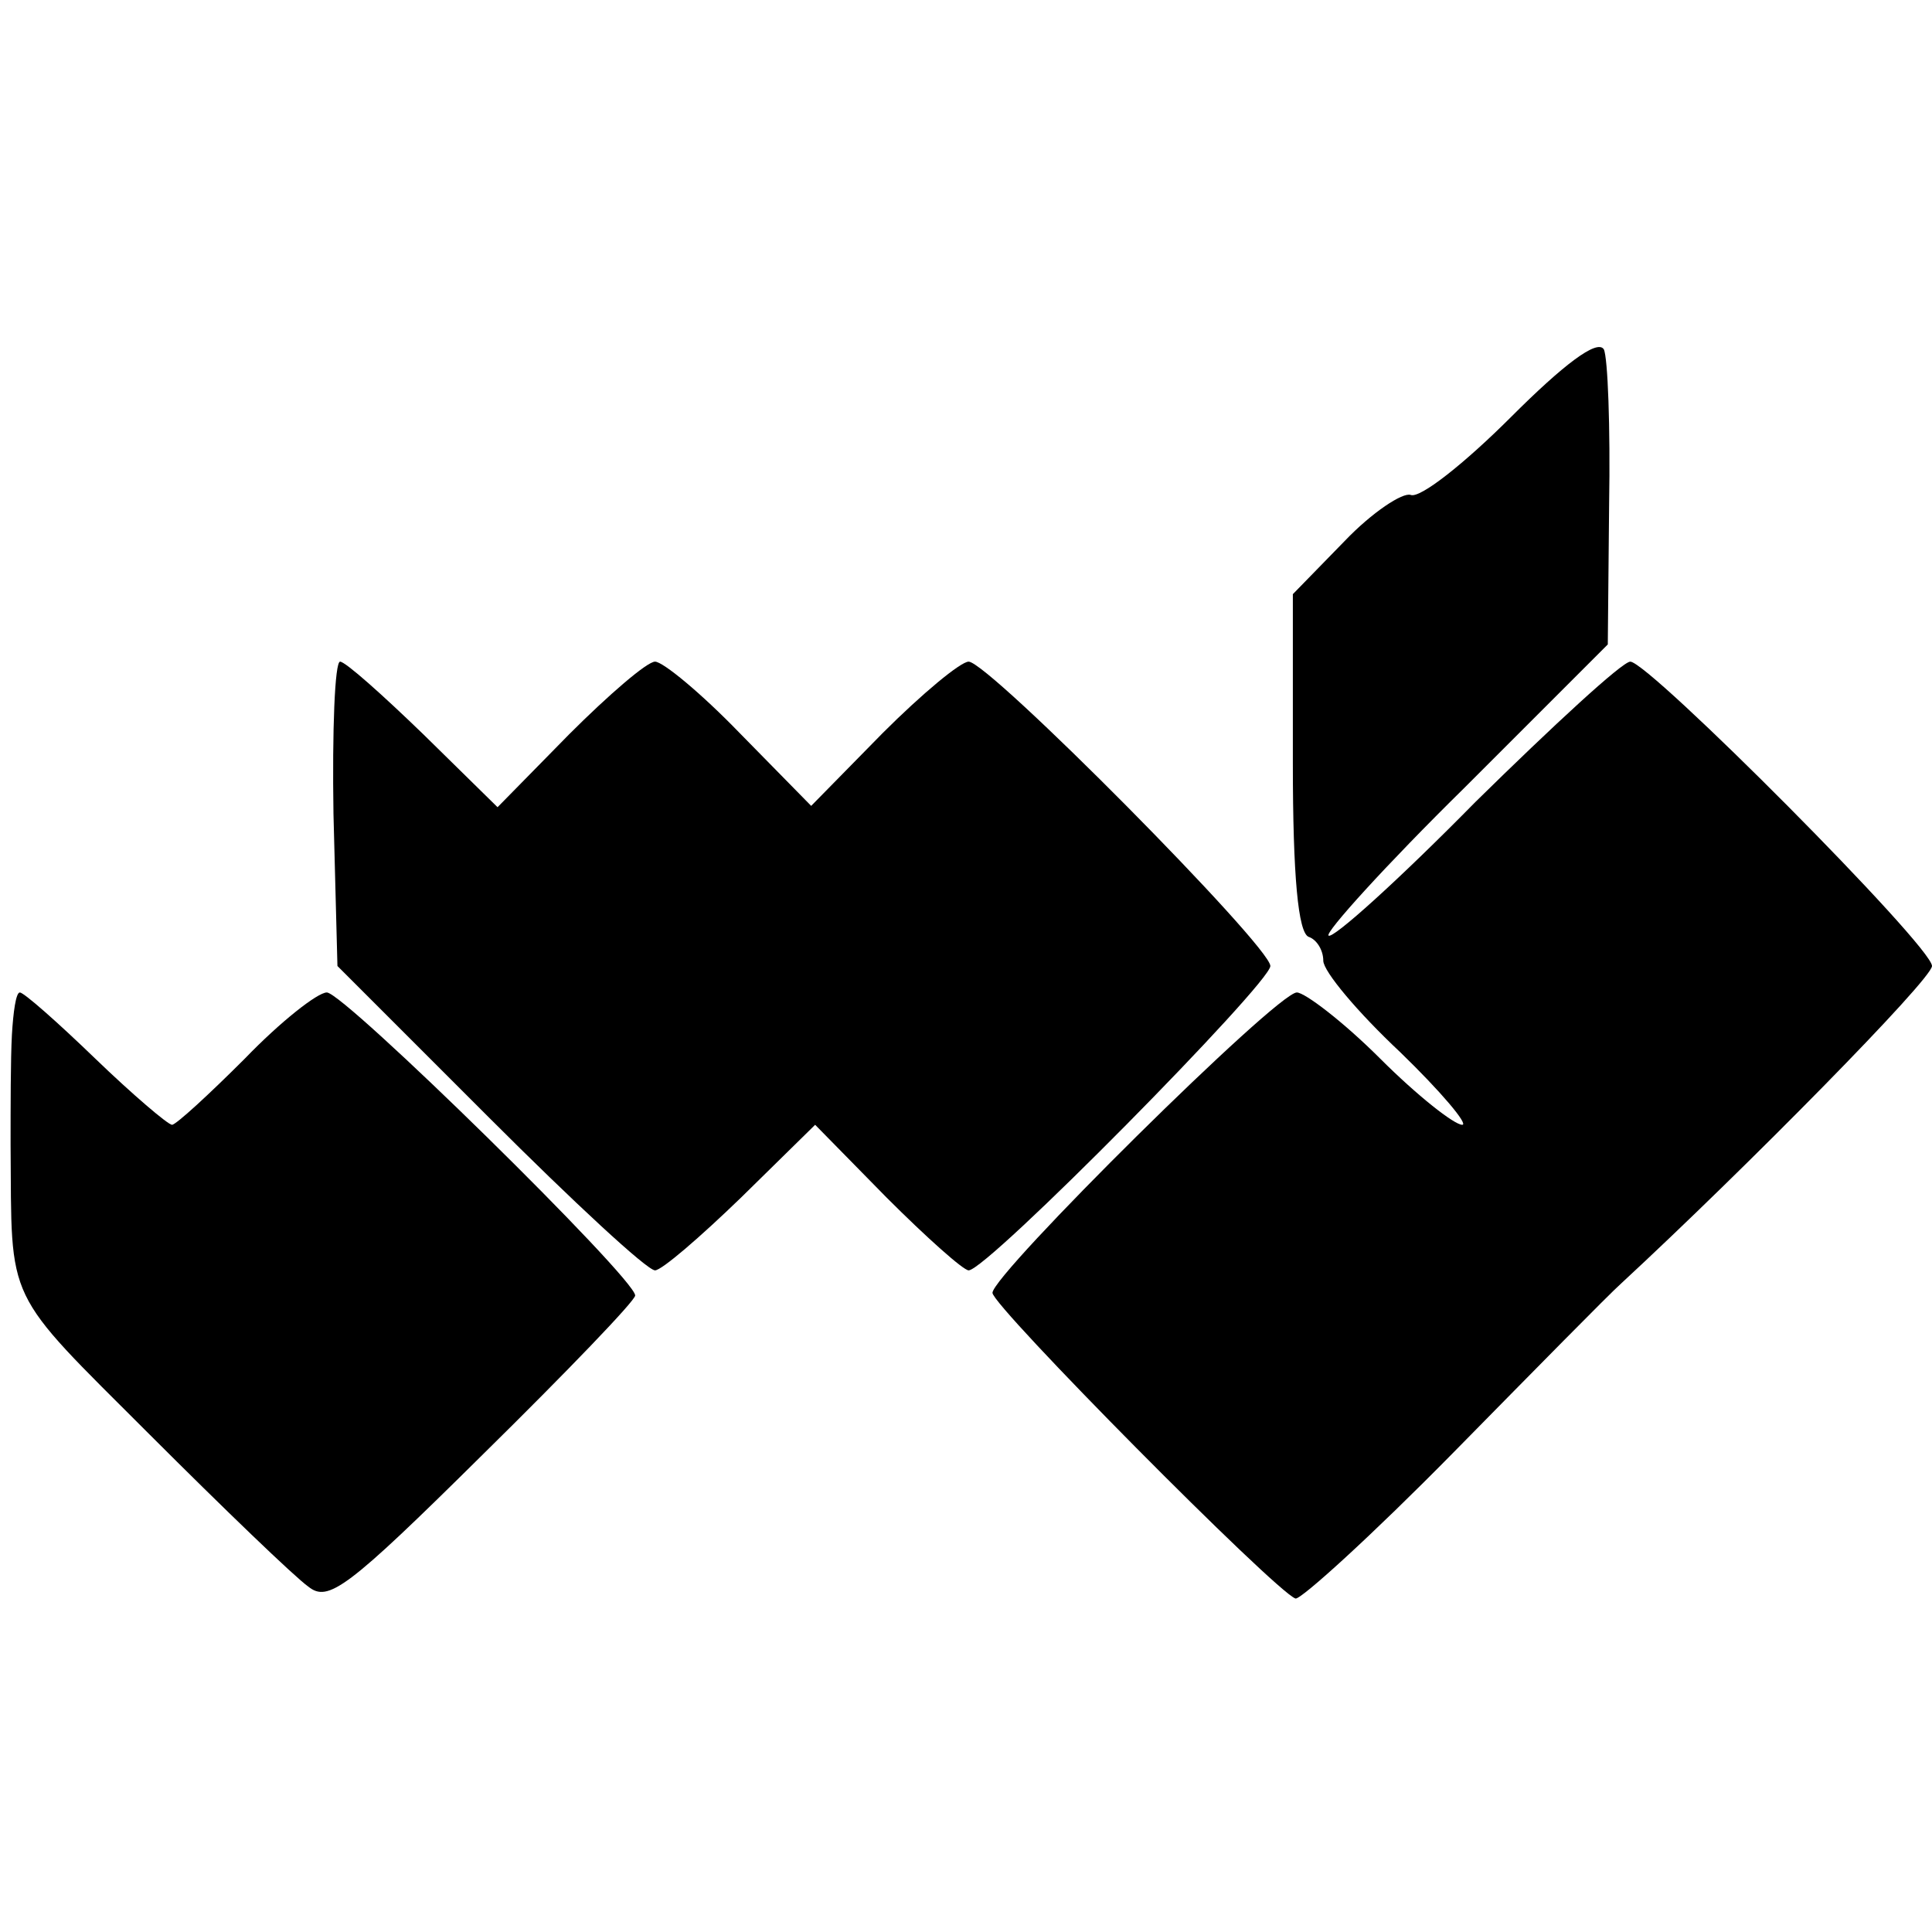 <svg version="1" xmlns="http://www.w3.org/2000/svg" width="194.667" height="194.667" viewBox="0 0 146 146"><path d="M114.2 31.5c-3.5 3.5-6.9 6.2-7.6 5.9-.6-.2-2.9 1.3-5 3.5l-3.9 4v12.8c0 8.5.4 12.8 1.2 13.1.6.2 1.1 1 1.1 1.8s2.6 3.9 5.8 6.9c3.1 3 5.2 5.5 4.7 5.5-.6 0-3.4-2.2-6.2-5-2.8-2.8-5.7-5-6.3-5-1.5 0-23 21.3-23 22.7 0 1 21.4 22.6 22.9 23.1.4.1 5.8-4.8 11.9-11 6.1-6.2 11.8-12 12.7-12.8 9.4-8.7 23.5-23 23.5-24 0-1.5-21.4-23-22.8-23-.6 0-5.8 4.8-11.7 10.6-5.8 5.9-10.8 10.4-11.1 10.1-.3-.2 4.3-5.3 10.3-11.2l10.8-10.8.1-10.6c.1-5.8-.1-11.1-.4-11.7-.5-.8-3.1 1.2-7 5.1z"/><path d="M25.2 61.5l.3 11.5L37 84.5C43.3 90.8 48.9 96 49.5 96c.5 0 3.4-2.5 6.5-5.5l5.6-5.5 5.4 5.5c3 3 5.8 5.5 6.2 5.5C74.6 96 96 74.3 96 73c0-1.5-21.3-23-22.8-23-.6 0-3.5 2.4-6.5 5.4l-5.4 5.5-5.4-5.5c-2.9-3-5.8-5.4-6.4-5.4-.6 0-3.5 2.5-6.5 5.5L37.6 61 32 55.5c-3.1-3-5.9-5.5-6.3-5.5-.4 0-.6 5.2-.5 11.5zM.9 78.2C.8 80 .8 83.7.8 86.5c.1 12.2-.6 10.8 10.5 21.9 5.6 5.6 11 10.8 12 11.5 1.5 1.2 2.9.2 13.2-10 6.3-6.2 11.5-11.6 11.5-12C48 96.6 26 75 24.7 75c-.7 0-3.5 2.2-6.2 5-2.7 2.7-5.2 5-5.5 5-.3 0-3-2.3-5.8-5-2.9-2.8-5.4-5-5.7-5-.3 0-.5 1.5-.6 3.2z"/></svg>